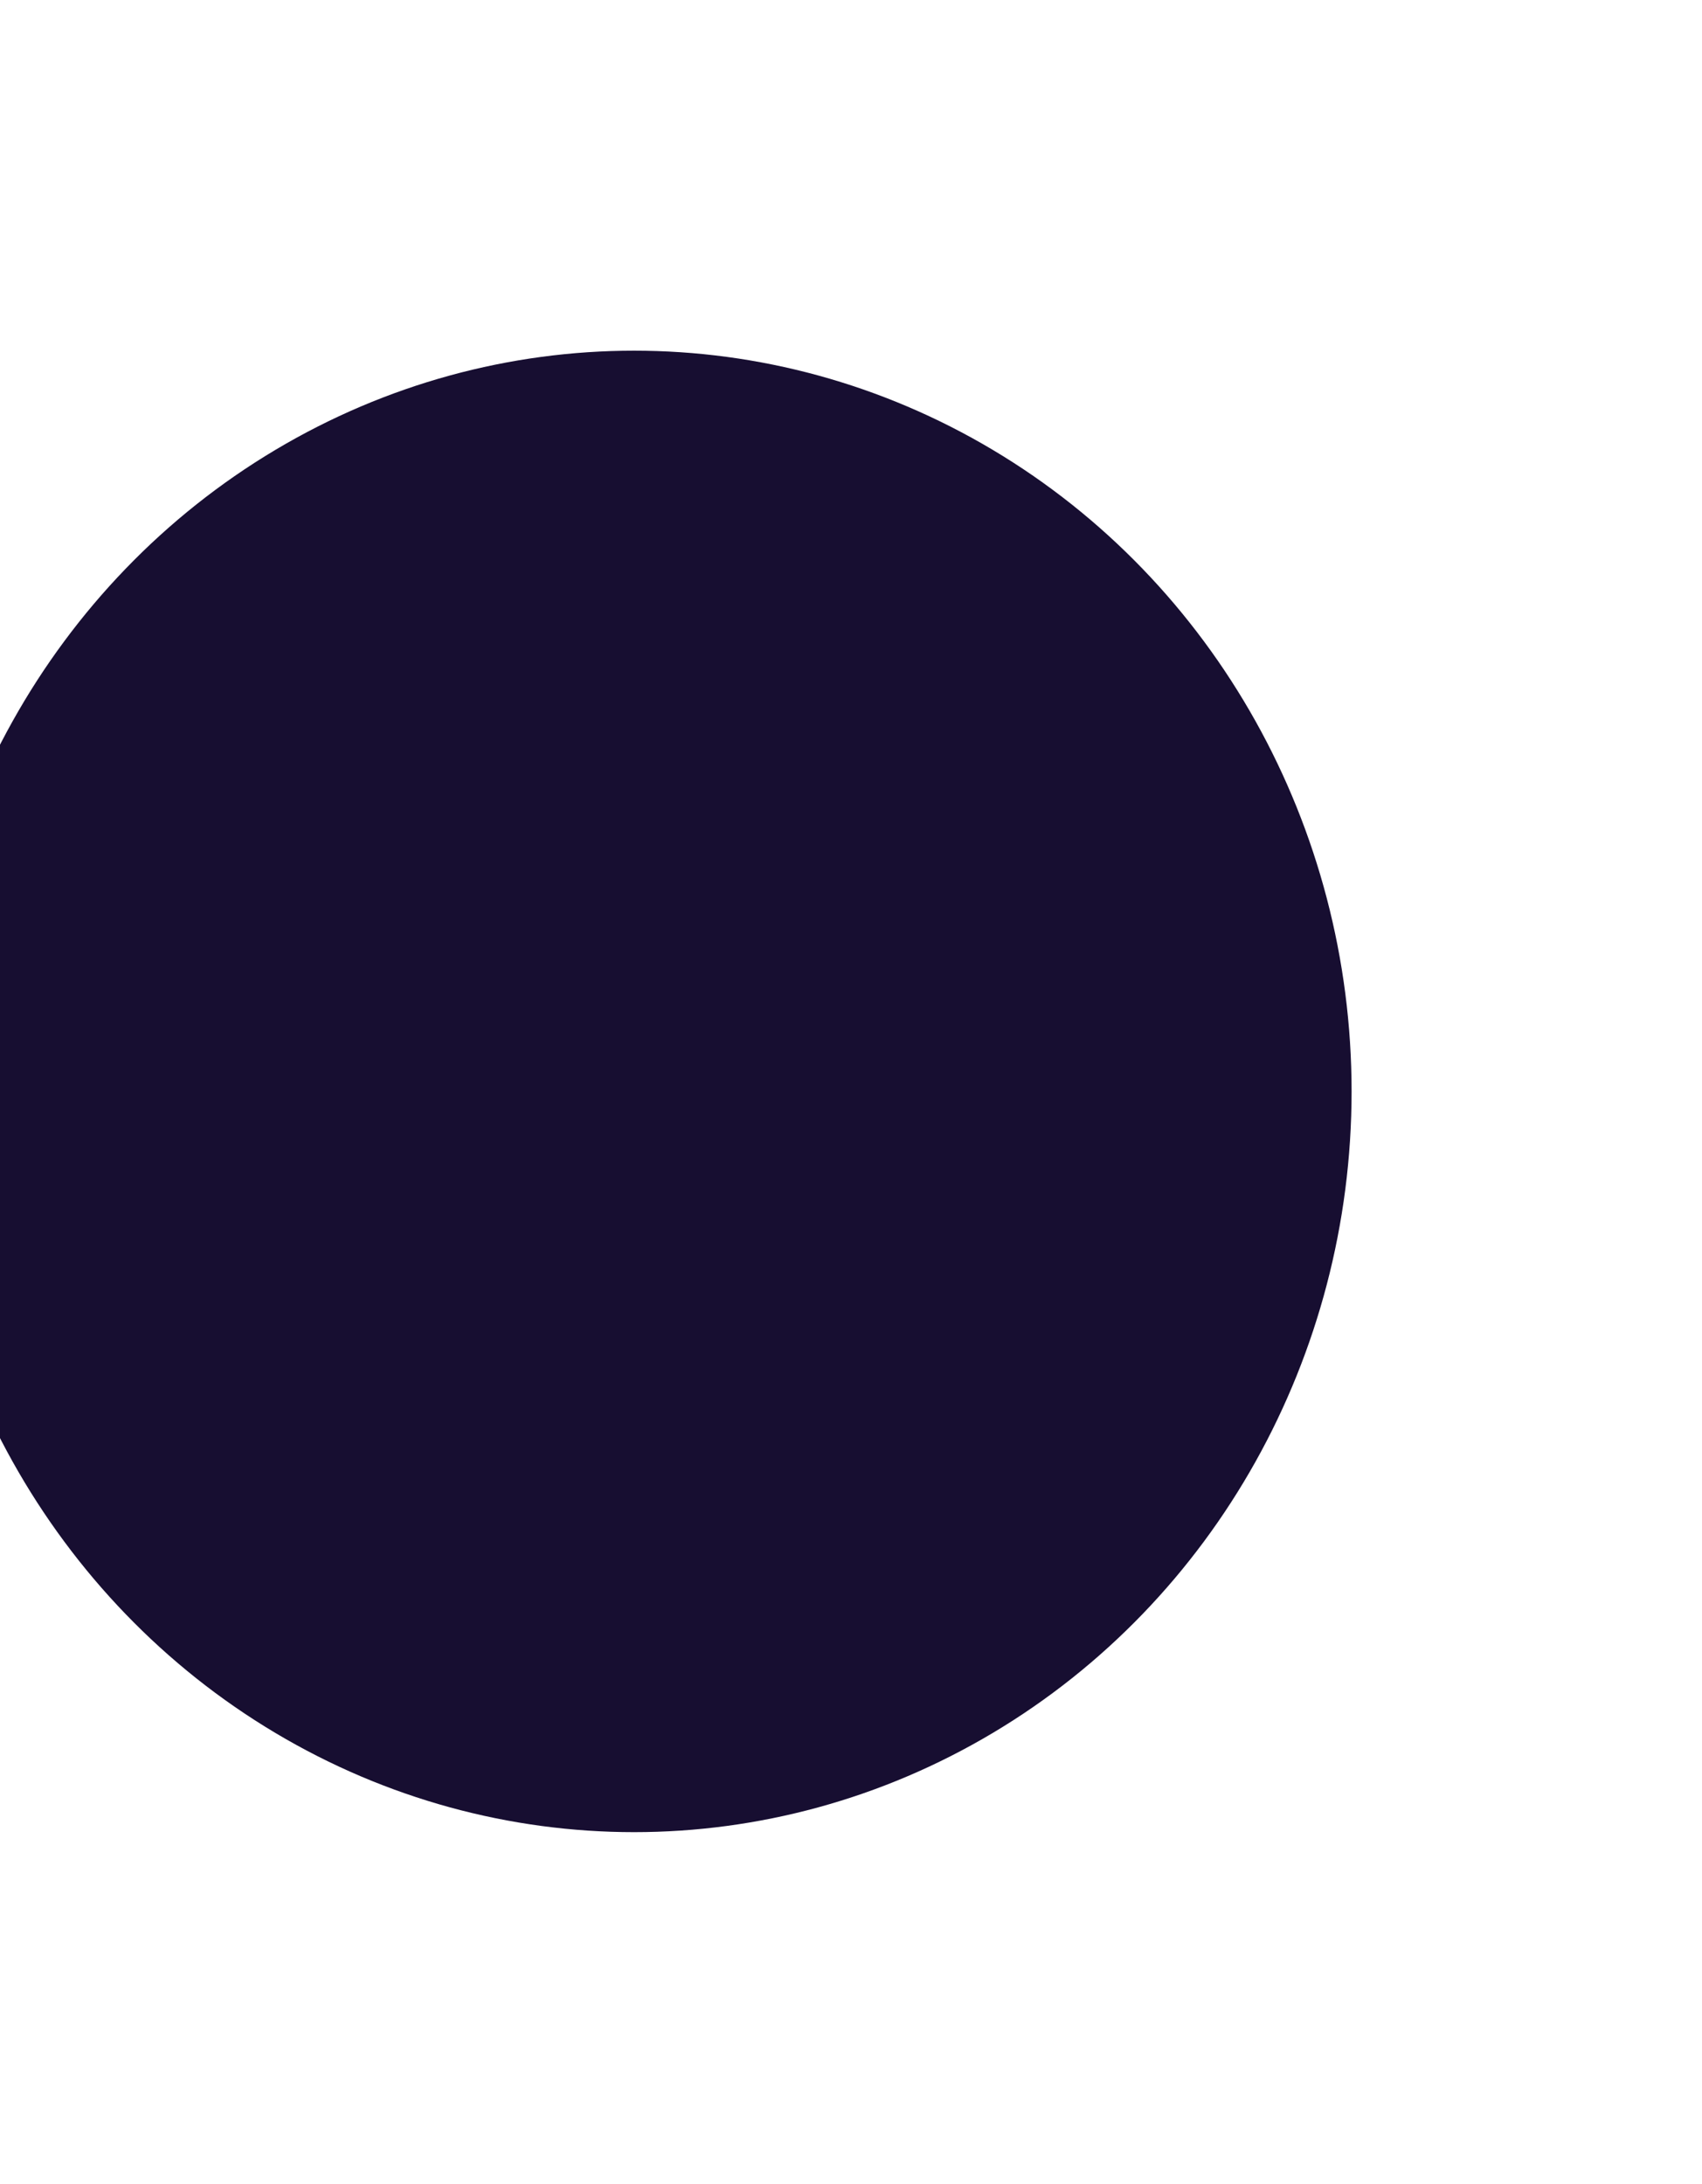 <svg width="1224" height="1570" viewBox="0 0 1224 1570" fill="none" xmlns="http://www.w3.org/2000/svg">
<g filter="url(#filter0_f_587_2458)">
<ellipse cx="456" cy="784.654" rx="516" ry="532.539" fill="#170E31"/>
</g>
<defs>
<filter id="filter0_f_587_2458" x="-312" y="0.115" width="1536" height="1569.08" filterUnits="userSpaceOnUse" color-interpolation-filters="sRGB">
<feFlood flood-opacity="0" result="BackgroundImageFix"/>
<feBlend mode="normal" in="SourceGraphic" in2="BackgroundImageFix" result="shape"/>
<feGaussianBlur stdDeviation="126" result="effect1_foregroundBlur_587_2458"/>
</filter>
</defs>
</svg>
